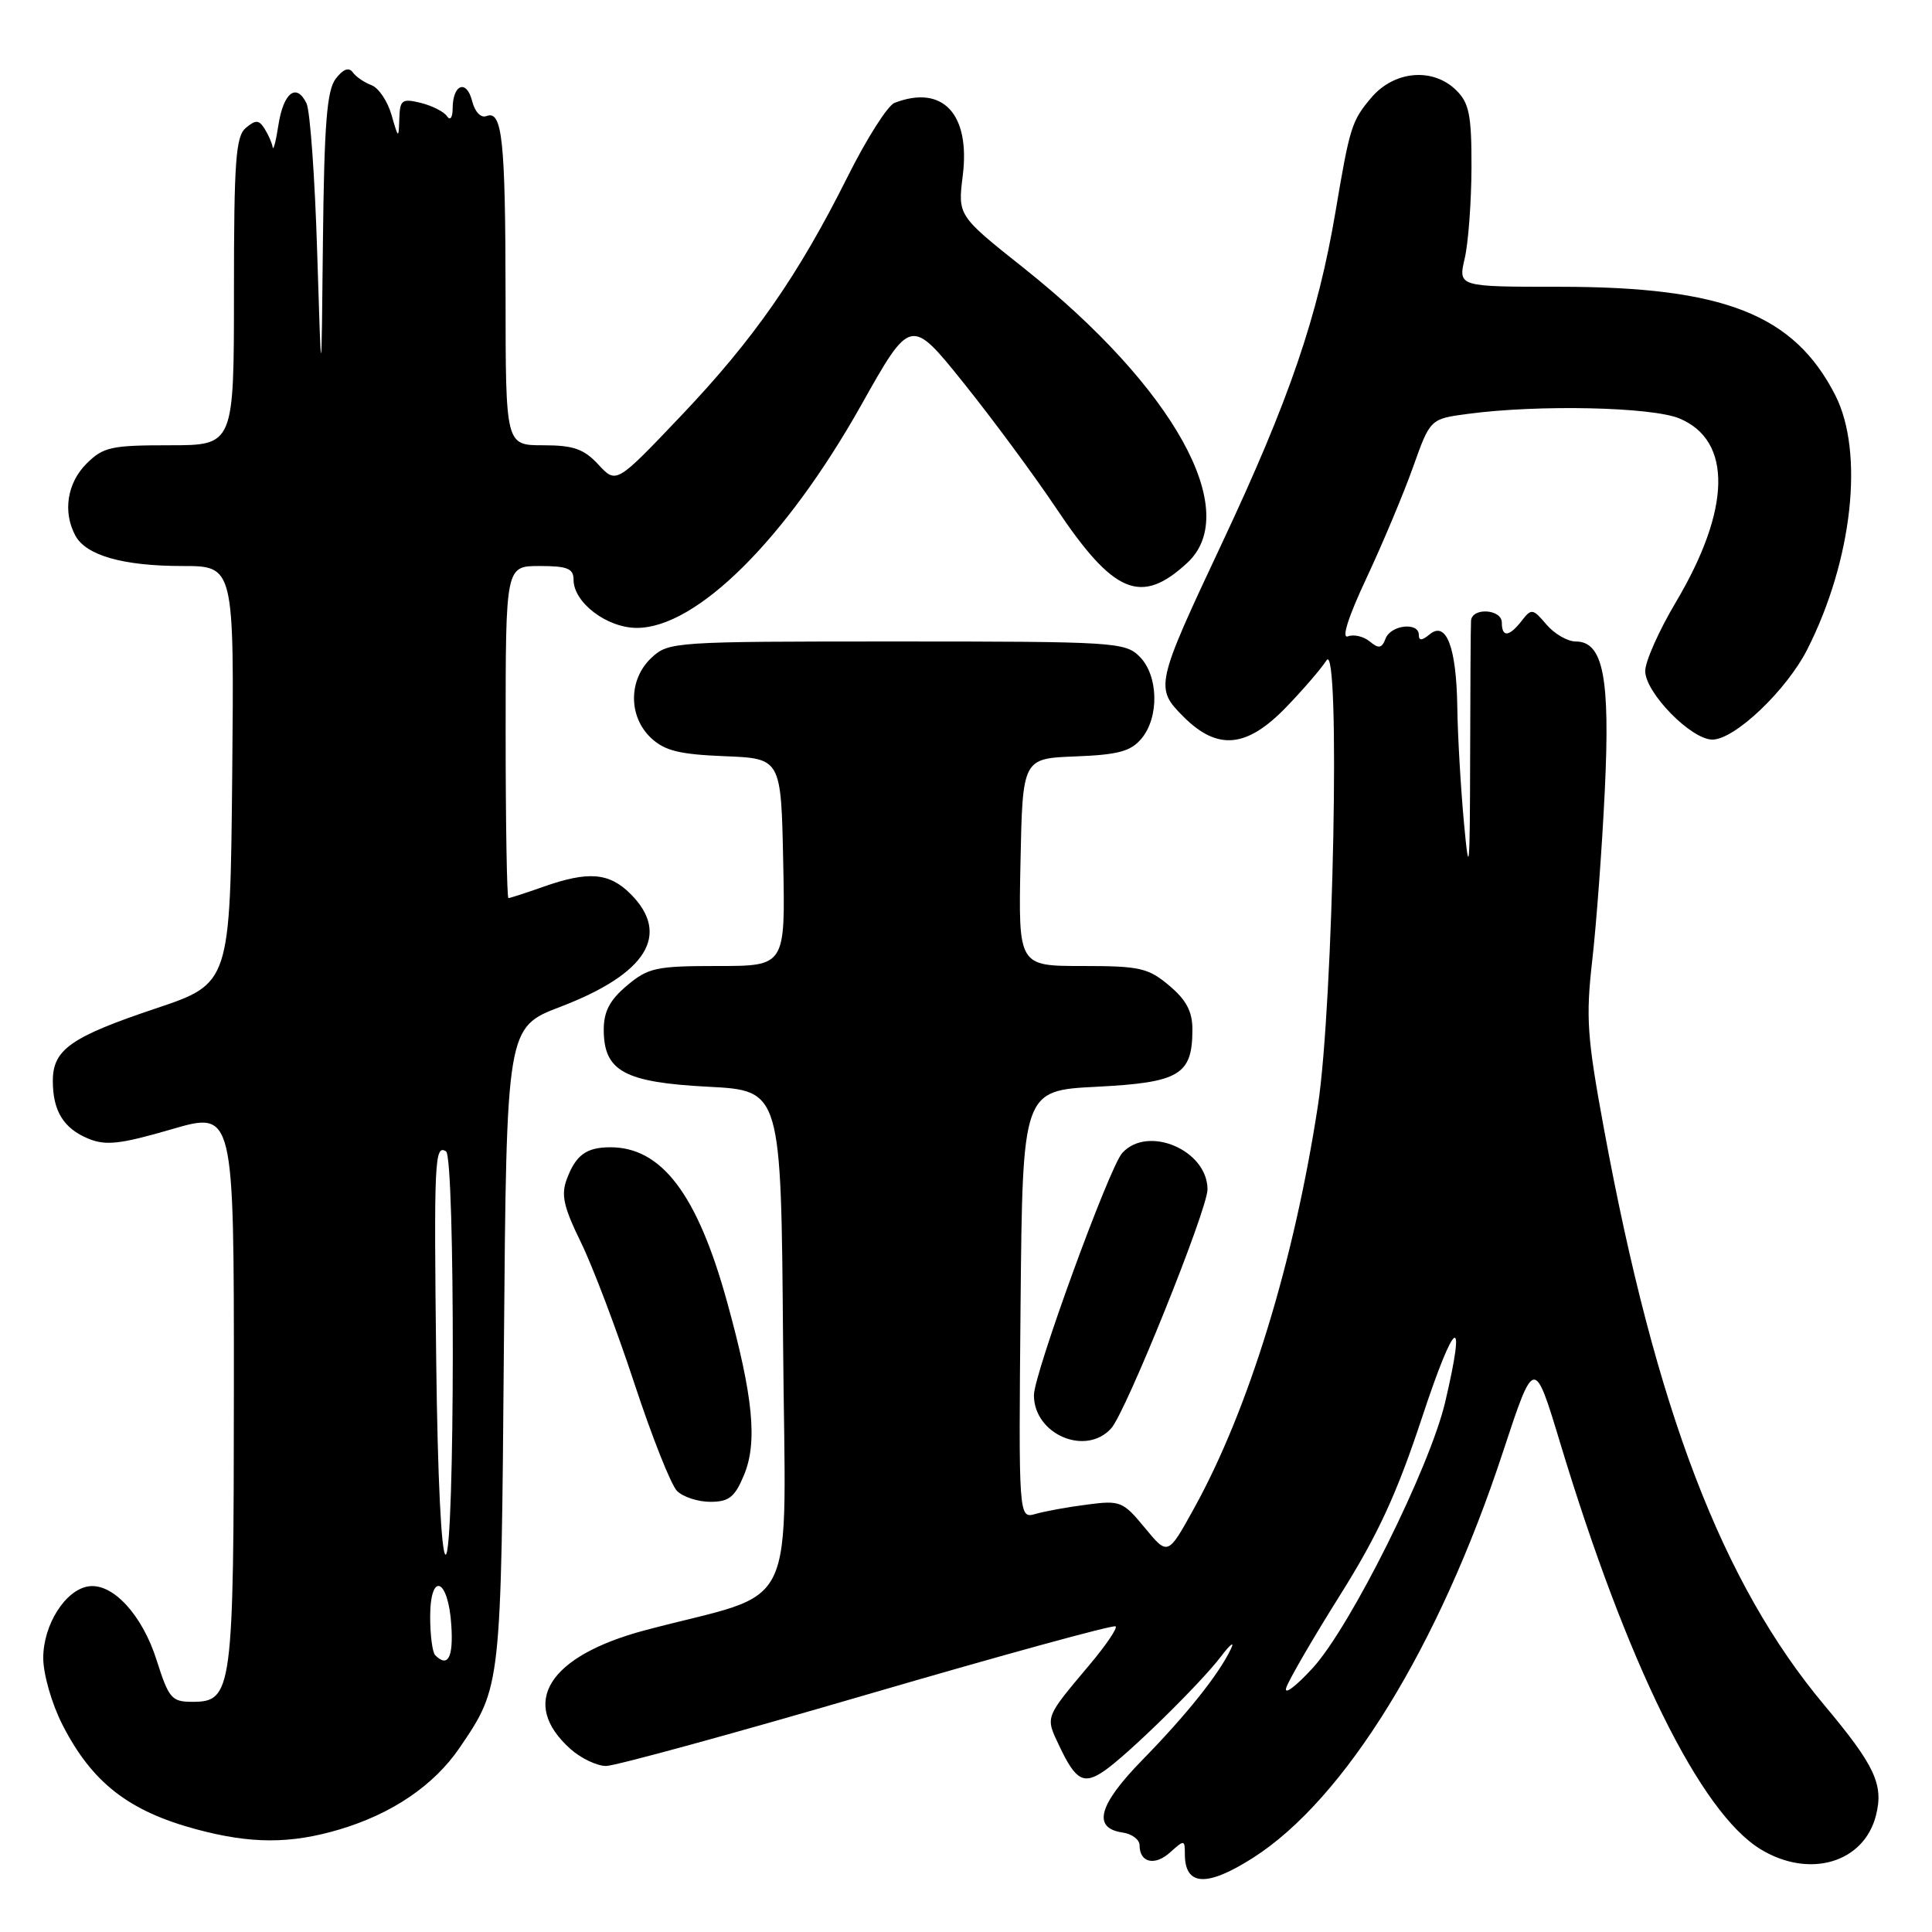 <?xml version="1.0" encoding="UTF-8" standalone="no"?>
<!DOCTYPE svg PUBLIC "-//W3C//DTD SVG 1.1//EN" "http://www.w3.org/Graphics/SVG/1.1/DTD/svg11.dtd" >
<svg xmlns="http://www.w3.org/2000/svg" xmlns:xlink="http://www.w3.org/1999/xlink" version="1.1" viewBox="0 0 256 256">
 <g >
 <path fill="currentColor"
d=" M 166.05 246.16 C 178.21 238.40 190.67 218.17 199.13 192.45 C 203.29 179.82 203.29 179.82 206.72 191.16 C 215.58 220.46 225.29 240.16 233.28 245.03 C 239.74 248.97 247.00 246.84 248.58 240.53 C 249.61 236.45 248.43 233.94 241.73 225.94 C 228.18 209.76 219.40 186.80 212.55 149.67 C 210.29 137.42 210.11 134.86 210.99 127.17 C 211.53 122.40 212.28 112.34 212.64 104.82 C 213.37 89.79 212.44 85.00 208.79 85.00 C 207.71 85.00 205.96 83.99 204.91 82.75 C 203.11 80.63 202.92 80.60 201.64 82.25 C 199.97 84.40 199.00 84.49 199.00 82.50 C 199.00 80.70 195.04 80.45 194.92 82.25 C 194.87 82.94 194.82 91.15 194.80 100.50 C 194.77 115.41 194.67 116.46 193.98 109.00 C 193.55 104.33 193.15 97.43 193.10 93.68 C 192.98 85.74 191.64 82.22 189.43 84.06 C 188.41 84.90 188.00 84.92 188.00 84.12 C 188.00 82.39 184.29 82.80 183.60 84.61 C 183.10 85.91 182.69 85.99 181.50 85.00 C 180.69 84.33 179.39 84.02 178.61 84.32 C 177.72 84.66 178.64 81.77 181.07 76.59 C 183.20 72.04 185.97 65.44 187.23 61.91 C 189.51 55.50 189.51 55.50 194.51 54.84 C 203.90 53.59 218.87 53.92 222.54 55.45 C 229.56 58.39 229.38 67.46 222.06 79.79 C 219.83 83.54 218.00 87.65 218.00 88.91 C 218.00 91.78 224.08 98.00 226.90 98.00 C 229.86 98.00 236.73 91.47 239.49 86.02 C 245.47 74.21 247.04 59.92 243.18 52.36 C 237.72 41.66 228.42 38.00 206.65 38.00 C 193.21 38.00 193.21 38.00 194.08 34.25 C 194.56 32.19 194.96 26.79 194.98 22.25 C 195.00 15.31 194.68 13.68 193.00 12.00 C 189.90 8.90 184.73 9.34 181.67 12.98 C 179.10 16.03 178.85 16.85 176.97 28.00 C 174.62 41.95 170.84 52.99 161.91 72.00 C 153.10 90.74 153.01 91.16 156.82 94.97 C 161.32 99.47 165.18 99.12 170.38 93.75 C 172.65 91.41 175.07 88.59 175.77 87.50 C 177.63 84.57 176.69 133.03 174.63 146.50 C 171.45 167.25 165.45 186.78 158.24 199.82 C 154.75 206.15 154.75 206.15 151.70 202.45 C 148.81 198.94 148.44 198.79 144.08 199.36 C 141.56 199.68 138.48 200.24 137.23 200.60 C 134.97 201.24 134.97 201.24 135.23 172.87 C 135.50 144.50 135.50 144.50 145.33 144.00 C 156.31 143.44 158.00 142.43 158.00 136.40 C 158.00 134.03 157.19 132.49 154.92 130.59 C 152.14 128.25 151.03 128.00 143.40 128.00 C 134.94 128.00 134.94 128.00 135.22 114.25 C 135.50 100.50 135.50 100.50 142.50 100.23 C 148.17 100.01 149.83 99.56 151.25 97.87 C 153.63 95.03 153.50 89.50 151.00 87.00 C 149.09 85.09 147.67 85.00 118.81 85.00 C 89.20 85.00 88.59 85.04 86.31 87.17 C 83.26 90.04 83.24 94.93 86.26 97.78 C 88.07 99.48 90.02 99.96 96.01 100.20 C 103.50 100.50 103.50 100.50 103.78 114.25 C 104.06 128.00 104.06 128.00 95.10 128.00 C 86.93 128.00 85.89 128.23 83.08 130.59 C 80.80 132.50 80.00 134.03 80.00 136.43 C 80.00 141.94 82.72 143.42 93.85 144.00 C 103.50 144.50 103.50 144.50 103.76 177.68 C 104.06 215.06 106.23 210.51 85.50 216.01 C 72.67 219.42 68.75 225.64 75.59 231.75 C 76.98 232.99 79.10 234.00 80.31 234.00 C 81.51 234.00 97.10 229.73 114.94 224.52 C 132.78 219.31 147.58 215.25 147.83 215.50 C 148.08 215.75 146.53 218.03 144.39 220.57 C 138.40 227.70 138.50 227.42 140.36 231.34 C 142.53 235.93 143.58 236.52 146.29 234.67 C 149.40 232.55 159.06 223.08 161.78 219.50 C 163.03 217.85 163.63 217.40 163.10 218.50 C 161.50 221.86 157.22 227.22 151.39 233.18 C 145.54 239.16 144.70 242.24 148.76 242.82 C 149.99 243.00 151.00 243.76 151.00 244.51 C 151.00 246.82 153.02 247.29 155.06 245.44 C 156.92 243.76 157.00 243.77 157.00 245.68 C 157.00 249.93 159.91 250.08 166.05 246.16 Z  M 44.96 242.42 C 51.98 240.33 57.52 236.56 60.92 231.56 C 66.42 223.46 66.40 223.66 66.77 178.31 C 67.12 136.13 67.12 136.13 74.27 133.40 C 85.70 129.03 88.92 123.83 83.55 118.45 C 80.71 115.62 77.96 115.40 72.00 117.50 C 69.66 118.33 67.58 119.00 67.37 119.00 C 67.17 119.00 67.00 109.10 67.00 97.00 C 67.00 75.00 67.00 75.00 71.50 75.00 C 75.19 75.00 76.00 75.33 76.00 76.83 C 76.00 79.84 80.42 83.20 84.39 83.20 C 92.29 83.20 104.11 71.47 114.09 53.72 C 120.67 42.01 120.67 42.01 127.69 50.75 C 131.55 55.56 137.03 62.99 139.88 67.24 C 147.56 78.74 151.19 80.26 157.33 74.57 C 164.66 67.78 155.53 51.33 135.67 35.53 C 126.91 28.57 126.91 28.57 127.57 23.28 C 128.59 15.09 124.92 11.17 118.53 13.63 C 117.63 13.97 114.84 18.36 112.33 23.38 C 105.75 36.54 99.87 44.98 90.19 55.15 C 81.66 64.12 81.66 64.12 79.29 61.56 C 77.36 59.48 75.99 59.00 71.96 59.00 C 67.00 59.00 67.00 59.00 66.99 39.25 C 66.97 18.48 66.56 14.57 64.46 15.38 C 63.71 15.66 62.93 14.84 62.56 13.39 C 61.83 10.49 60.01 11.14 59.98 14.31 C 59.98 15.57 59.66 16.04 59.23 15.40 C 58.83 14.80 57.26 14.01 55.75 13.63 C 53.26 13.03 52.99 13.23 52.91 15.73 C 52.82 18.43 52.80 18.42 51.87 15.20 C 51.35 13.39 50.15 11.62 49.21 11.28 C 48.27 10.93 47.15 10.16 46.73 9.57 C 46.22 8.87 45.46 9.16 44.48 10.44 C 43.31 11.98 42.96 16.45 42.79 31.94 C 42.59 51.50 42.59 51.50 42.03 33.50 C 41.73 23.60 41.09 14.69 40.62 13.71 C 39.28 10.93 37.56 12.25 36.89 16.58 C 36.56 18.74 36.21 20.05 36.13 19.50 C 36.04 18.95 35.56 17.85 35.06 17.06 C 34.31 15.87 33.88 15.85 32.58 16.94 C 31.24 18.05 31.00 21.29 31.00 38.62 C 31.00 59.00 31.00 59.00 22.45 59.00 C 14.71 59.00 13.68 59.23 11.45 61.45 C 8.90 64.01 8.30 67.83 9.98 70.96 C 11.39 73.60 16.31 75.00 24.17 75.00 C 31.03 75.00 31.03 75.00 30.77 102.66 C 30.50 130.32 30.50 130.32 20.60 133.64 C 9.38 137.40 7.00 139.08 7.00 143.22 C 7.00 147.21 8.42 149.52 11.71 150.88 C 14.02 151.83 15.92 151.62 22.75 149.63 C 31.00 147.23 31.00 147.23 30.99 183.87 C 30.97 224.23 30.80 225.50 25.47 225.50 C 22.75 225.50 22.36 225.04 20.76 220.00 C 18.86 213.98 14.93 209.72 11.73 210.20 C 8.66 210.66 5.73 215.29 5.73 219.69 C 5.73 221.82 6.85 225.74 8.26 228.51 C 12.16 236.17 17.03 239.98 26.01 242.39 C 33.25 244.34 38.48 244.34 44.96 242.42 Z  M 98.58 195.46 C 100.40 191.11 99.80 185.01 96.34 172.50 C 92.40 158.22 87.65 151.97 80.80 152.02 C 77.69 152.04 76.31 153.05 75.13 156.17 C 74.31 158.31 74.65 159.86 76.99 164.65 C 78.56 167.87 81.74 176.27 84.06 183.32 C 86.38 190.36 88.92 196.78 89.71 197.56 C 90.50 198.35 92.48 199.00 94.12 199.00 C 96.59 199.00 97.36 198.39 98.58 195.46 Z  M 147.25 189.25 C 149.21 187.06 160.00 160.27 160.00 157.60 C 160.00 152.40 152.09 149.03 148.70 152.78 C 146.98 154.68 137.00 182.05 137.00 184.87 C 137.00 190.07 143.89 193.01 147.25 189.25 Z  M 170.43 223.64 C 170.76 222.62 173.96 217.10 177.56 211.37 C 182.60 203.34 185.09 197.94 188.46 187.73 C 192.78 174.64 194.35 173.63 191.49 185.80 C 189.44 194.49 178.97 215.51 173.96 221.00 C 171.70 223.47 170.11 224.66 170.43 223.64 Z  M 57.67 219.33 C 57.30 218.97 57.00 216.68 57.00 214.25 C 57.00 208.18 59.40 209.10 59.80 215.33 C 60.09 219.63 59.35 221.01 57.67 219.33 Z  M 57.80 180.25 C 57.49 153.69 57.59 151.63 59.10 152.56 C 60.33 153.32 60.28 206.00 59.05 206.00 C 58.48 206.00 57.98 195.67 57.80 180.25 Z "/>
</g>
</svg>